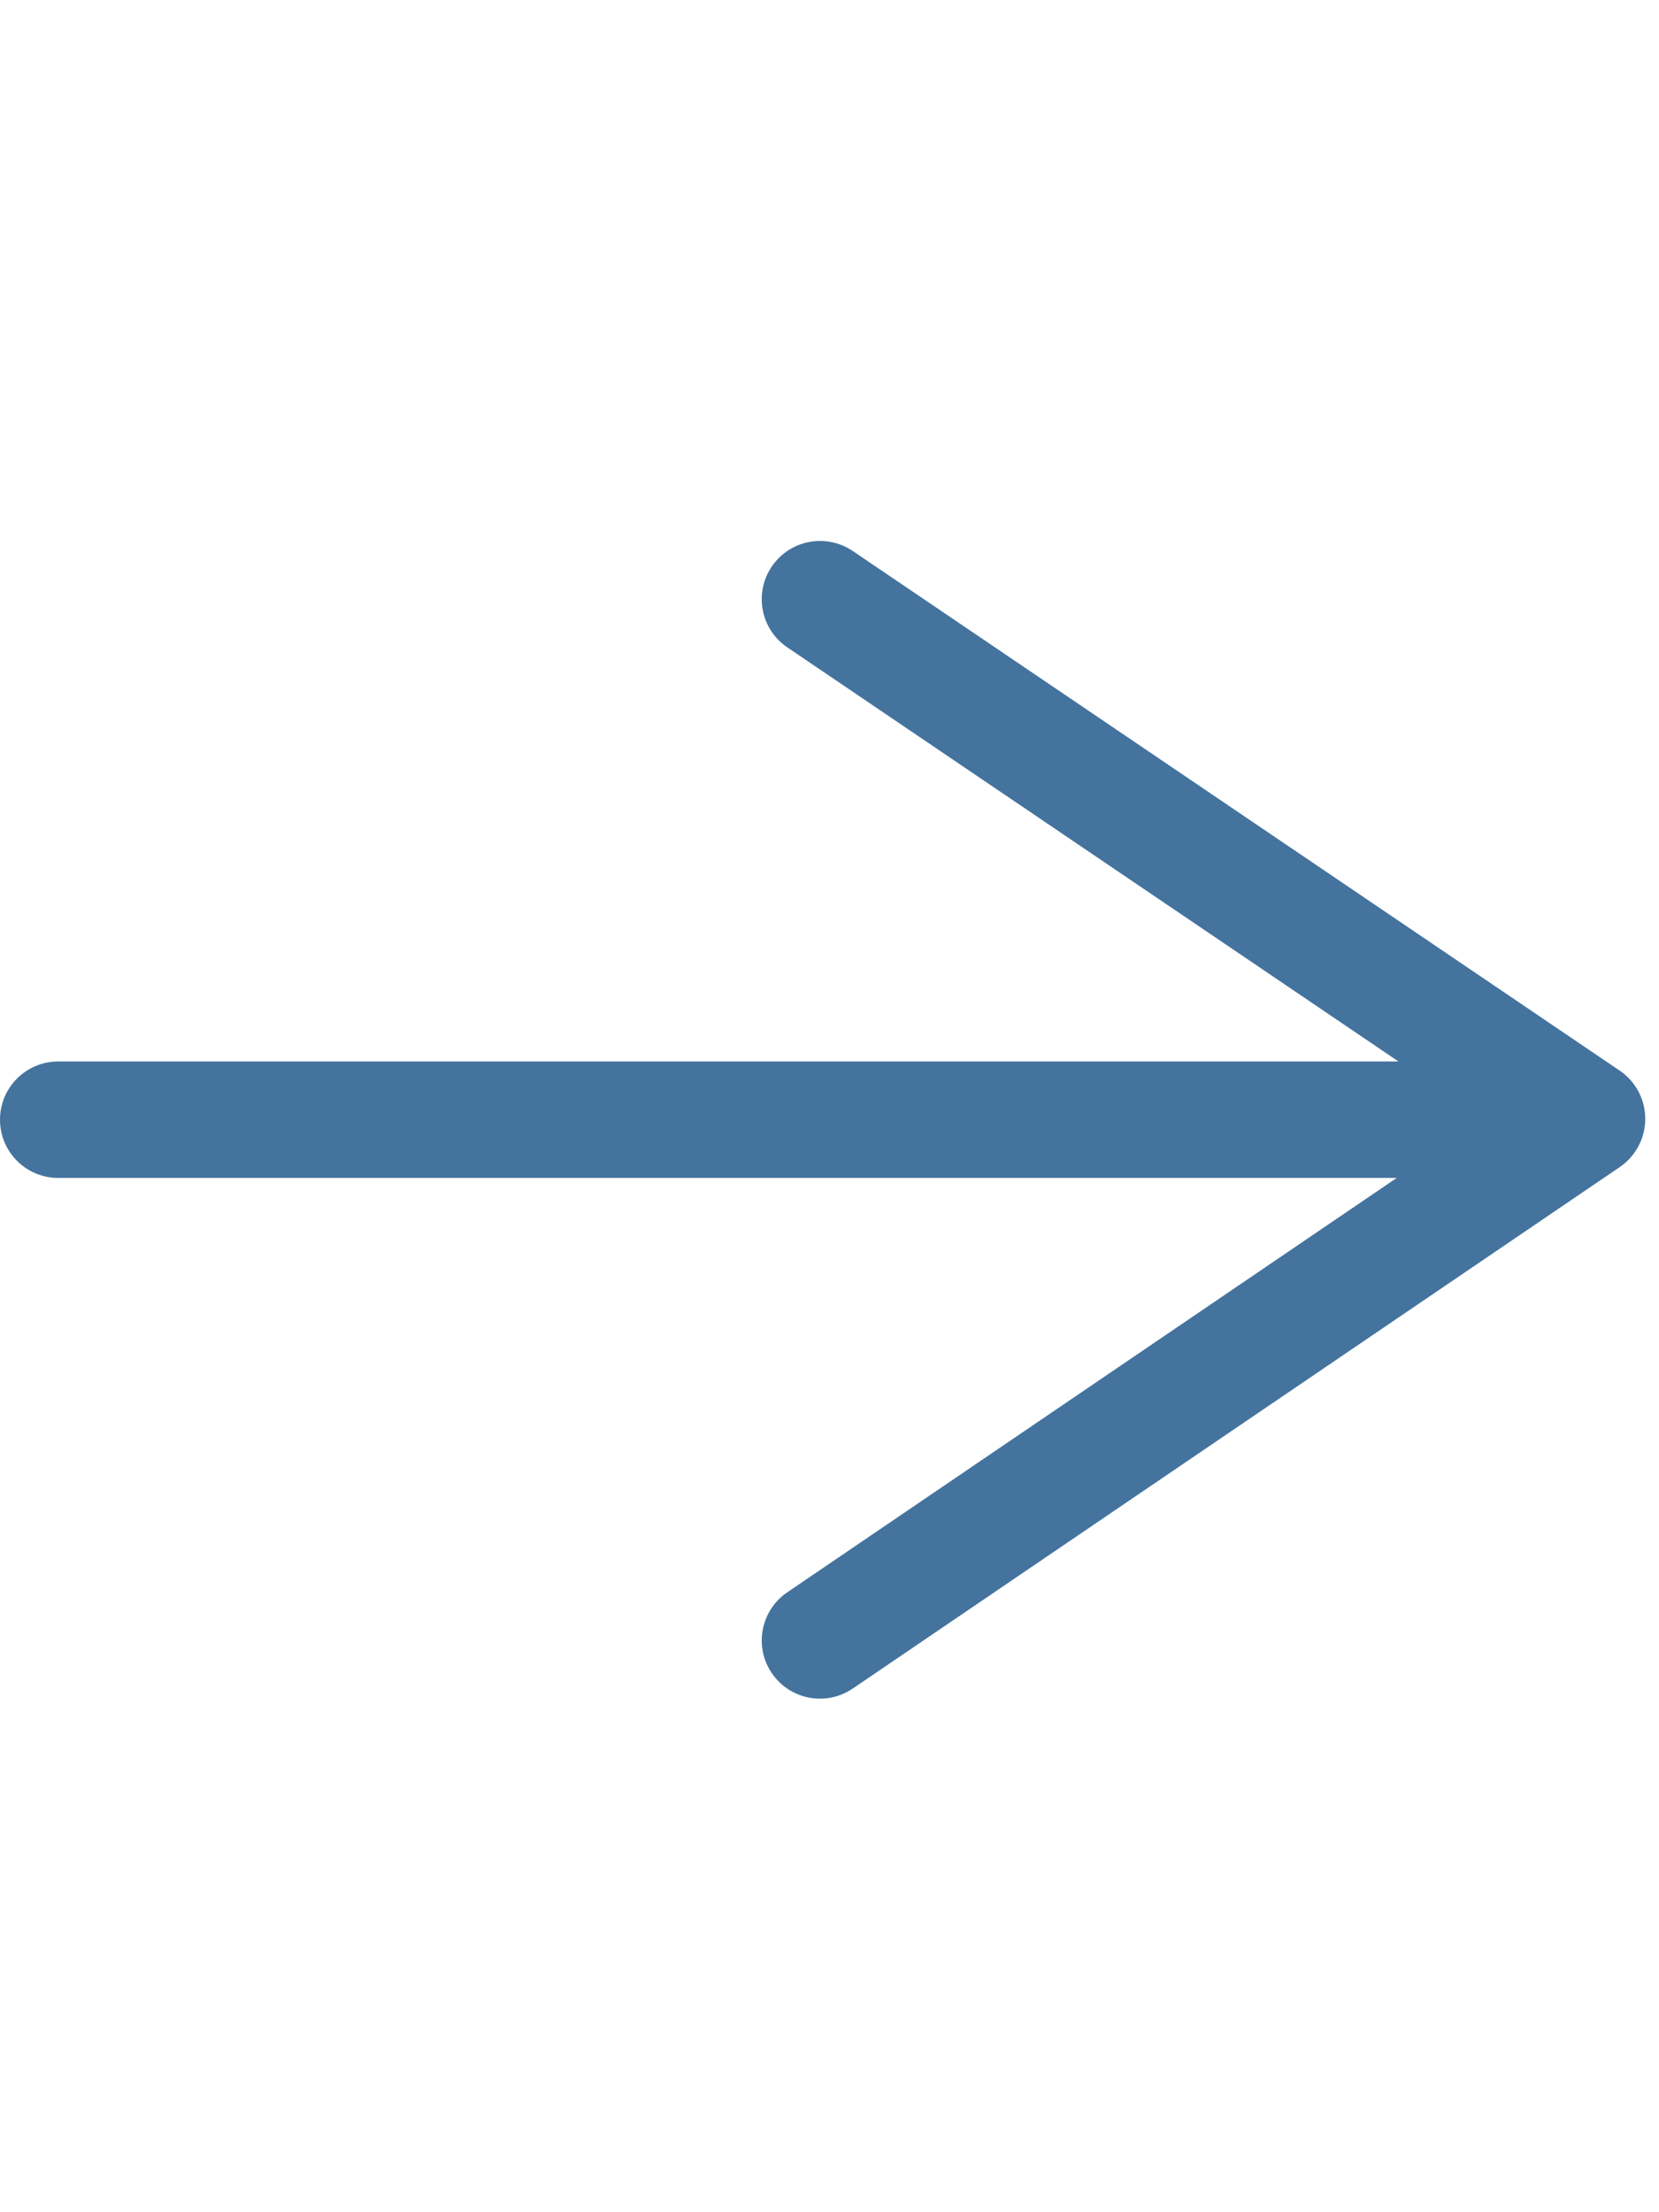 <svg id="feller-1447" xmlns="http://www.w3.org/2000/svg" x="0px" y="0px" width="21px" height="28px" viewBox="0 -6.847 21 28" xml:space="preserve"><path d="M0.737,8.062H17.68l-7.715,5.245c-0.336,0.229-0.424,0.687-0.195,1.023c0.229,0.337,0.687,0.424,1.024,0.195l9.71-6.601  c0.201-0.137,0.322-0.366,0.322-0.61s-0.121-0.473-0.323-0.61l-9.71-6.578C10.666,0.041,10.522,0,10.38,0  c-0.236,0-0.468,0.113-0.611,0.324c-0.228,0.337-0.14,0.795,0.197,1.023l7.736,5.241H0.737C0.33,6.588,0,6.918,0,7.325  S0.33,8.062,0.737,8.062z" style="fill: #44739e"></path></svg>
